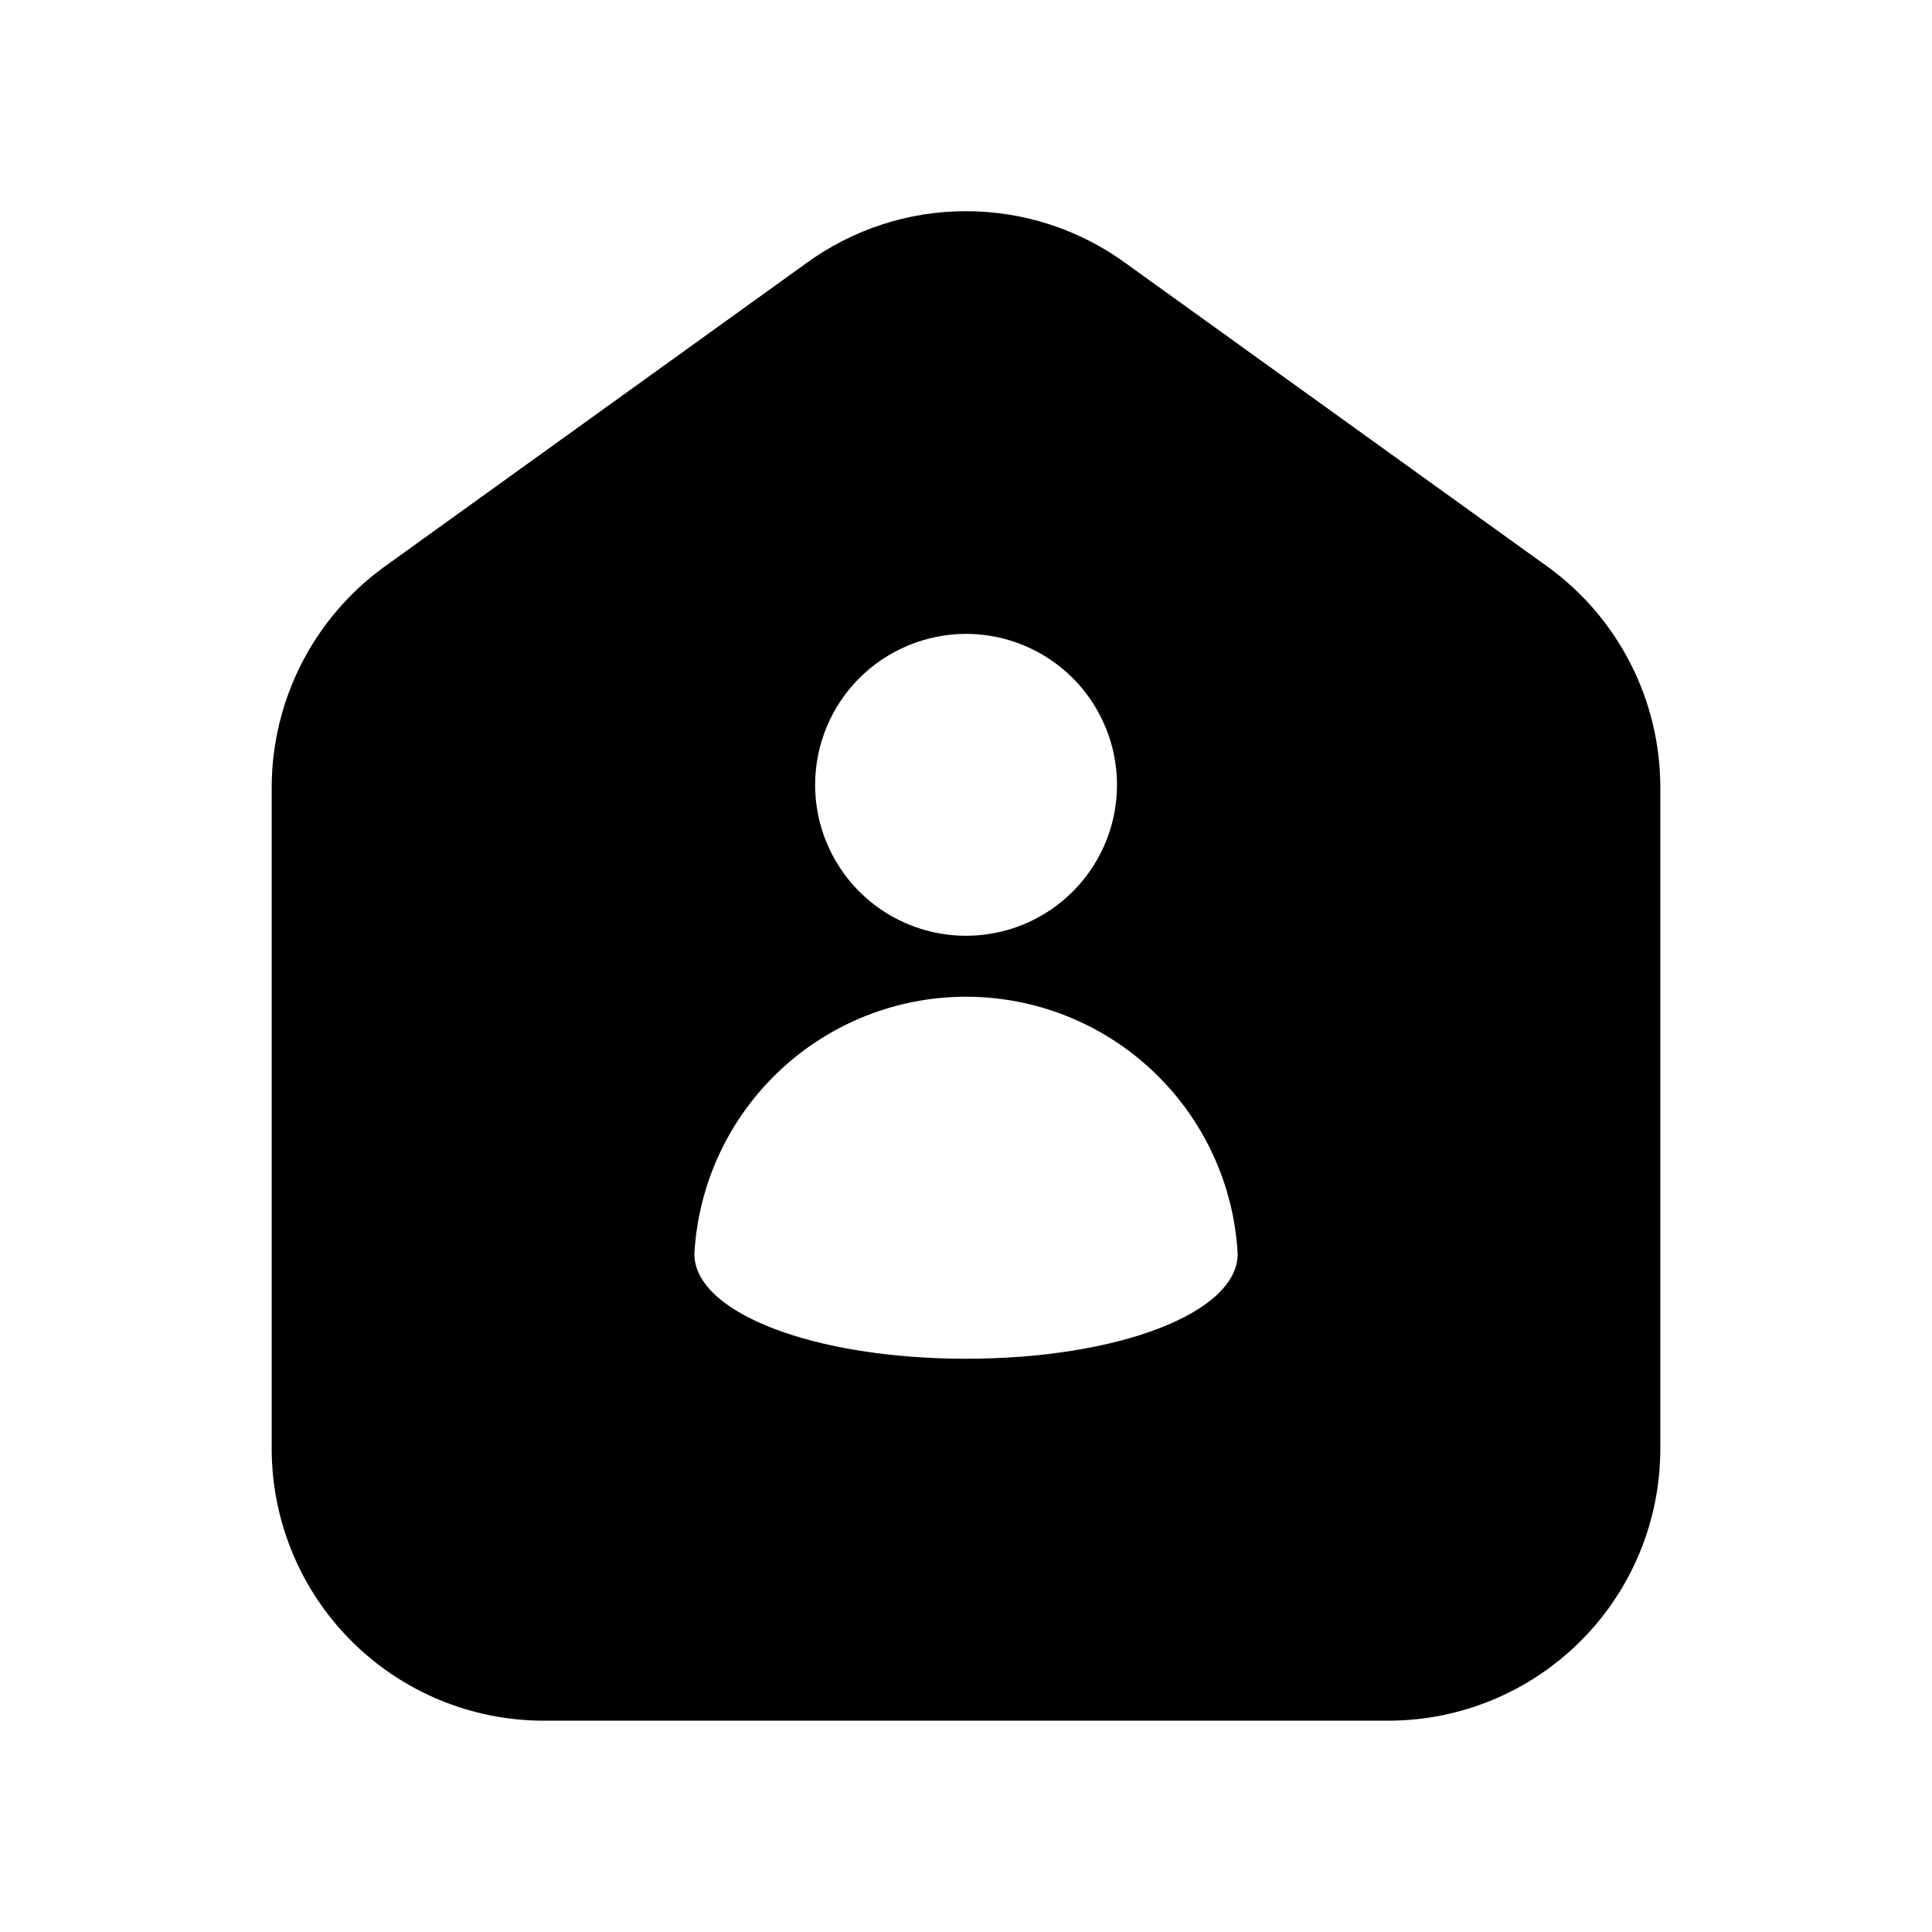 <svg width="32" height="32" viewBox="0 0 32 32" fill="none" xmlns="http://www.w3.org/2000/svg">
<path d="M25.645 9.395L18.647 4.361C17.879 3.8 16.952 3.498 16.001 3.498C15.05 3.497 14.124 3.799 13.355 4.359L6.353 9.397C5.78 9.815 5.314 10.363 4.992 10.995C4.67 11.628 4.502 12.327 4.5 13.037V24C4.502 25.193 4.976 26.336 5.82 27.18C6.664 28.024 7.807 28.498 9 28.5H23C24.194 28.498 25.337 28.024 26.181 27.18C27.025 26.336 27.499 25.193 27.5 24V13.037C27.499 12.326 27.331 11.627 27.008 10.994C26.686 10.361 26.219 9.813 25.645 9.395ZM16 10.499C16.495 10.499 16.978 10.646 17.39 10.921C17.801 11.195 18.121 11.586 18.31 12.043C18.5 12.5 18.549 13.002 18.453 13.487C18.356 13.972 18.118 14.418 17.768 14.767C17.419 15.117 16.973 15.355 16.488 15.451C16.003 15.548 15.501 15.498 15.044 15.309C14.587 15.12 14.197 14.8 13.922 14.388C13.647 13.977 13.501 13.494 13.501 12.999C13.501 12.337 13.765 11.701 14.233 11.232C14.702 10.764 15.338 10.5 16 10.499ZM16 22.505C13.477 22.505 11.501 21.743 11.501 20.768C11.564 19.617 12.066 18.535 12.903 17.743C13.74 16.951 14.848 16.509 16 16.509C17.153 16.509 18.262 16.951 19.098 17.743C19.935 18.535 20.437 19.617 20.5 20.768C20.5 21.743 18.524 22.505 16 22.505Z" fill="black"/>
</svg>
